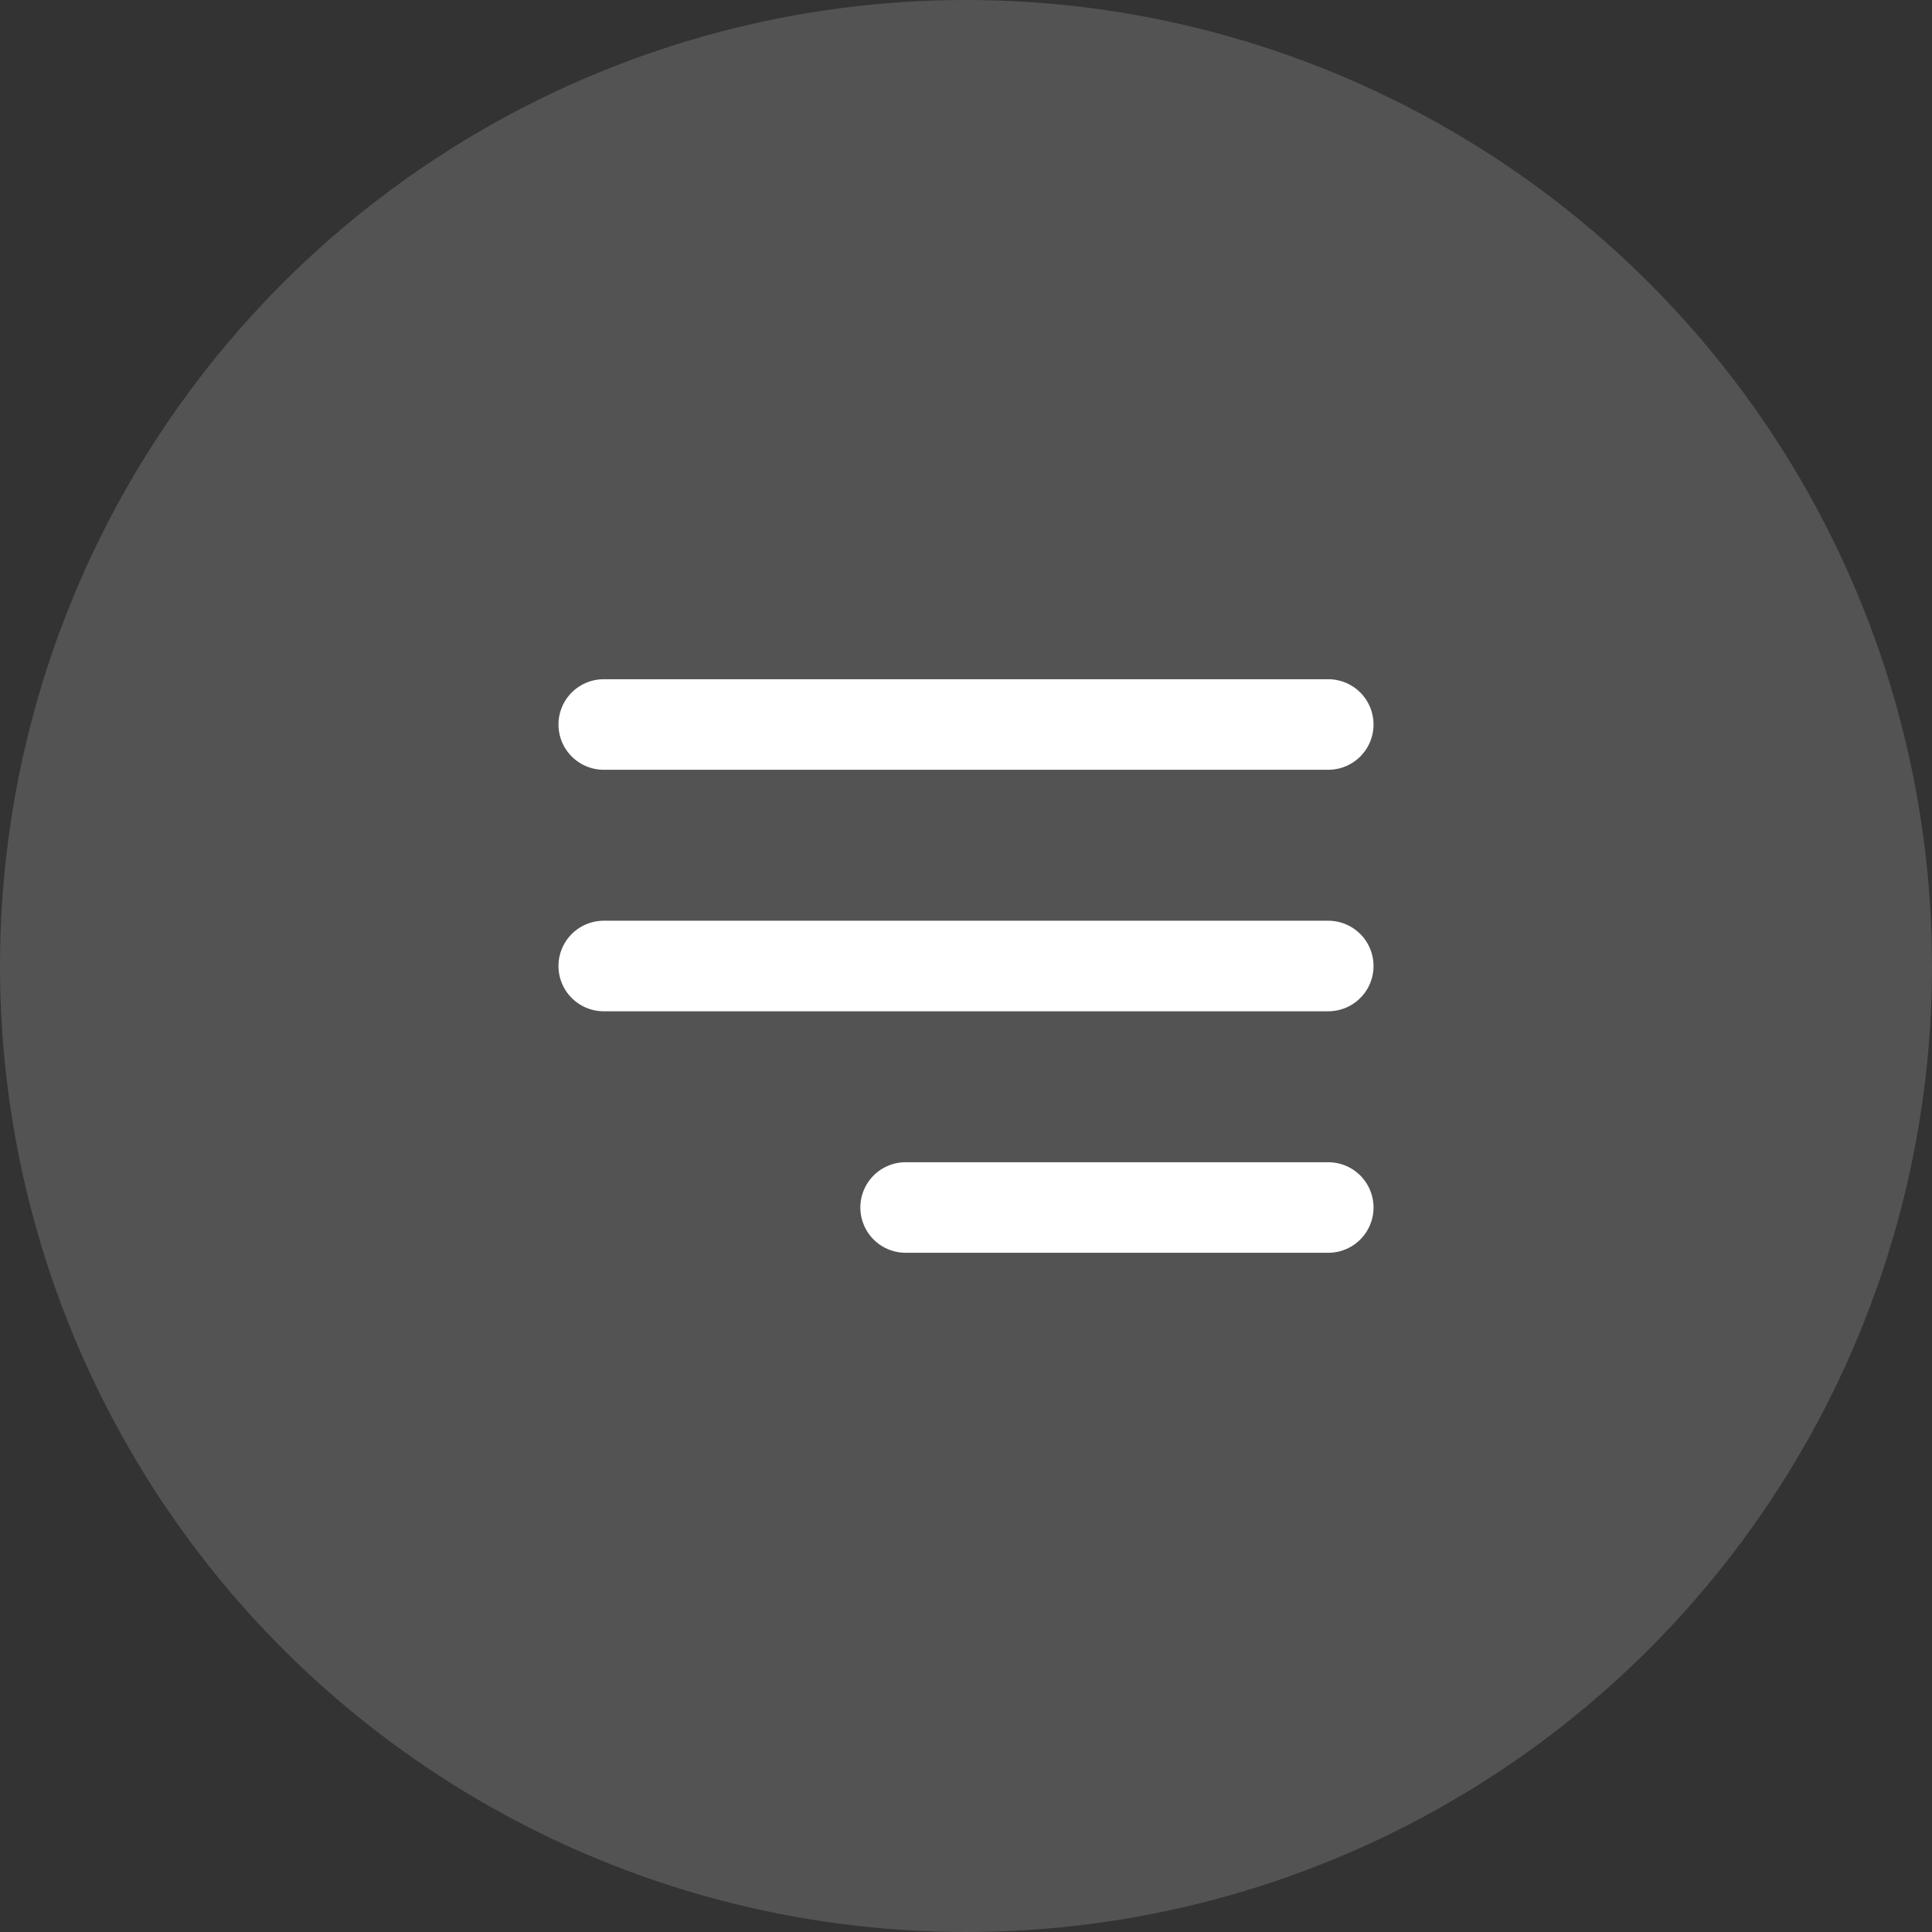 <svg width="32" height="32" viewBox="0 0 32 32" fill="none" xmlns="http://www.w3.org/2000/svg">
<rect x="0" y="0" width="32" height="32" fill="#333333" stroke="none"/>
<circle r="16" transform="matrix(-1 0 0 1 16 16)" fill="white" fill-opacity="0.16"/>
<path d="M22 12H10" stroke="white" stroke-width="1.5" stroke-linecap="round" stroke-linejoin="round"/>
<path d="M22 16H10" stroke="white" stroke-width="1.5" stroke-linecap="round" stroke-linejoin="round"/>
<path d="M22 20H15" stroke="white" stroke-width="1.5" stroke-linecap="round" stroke-linejoin="round"/>
</svg>
